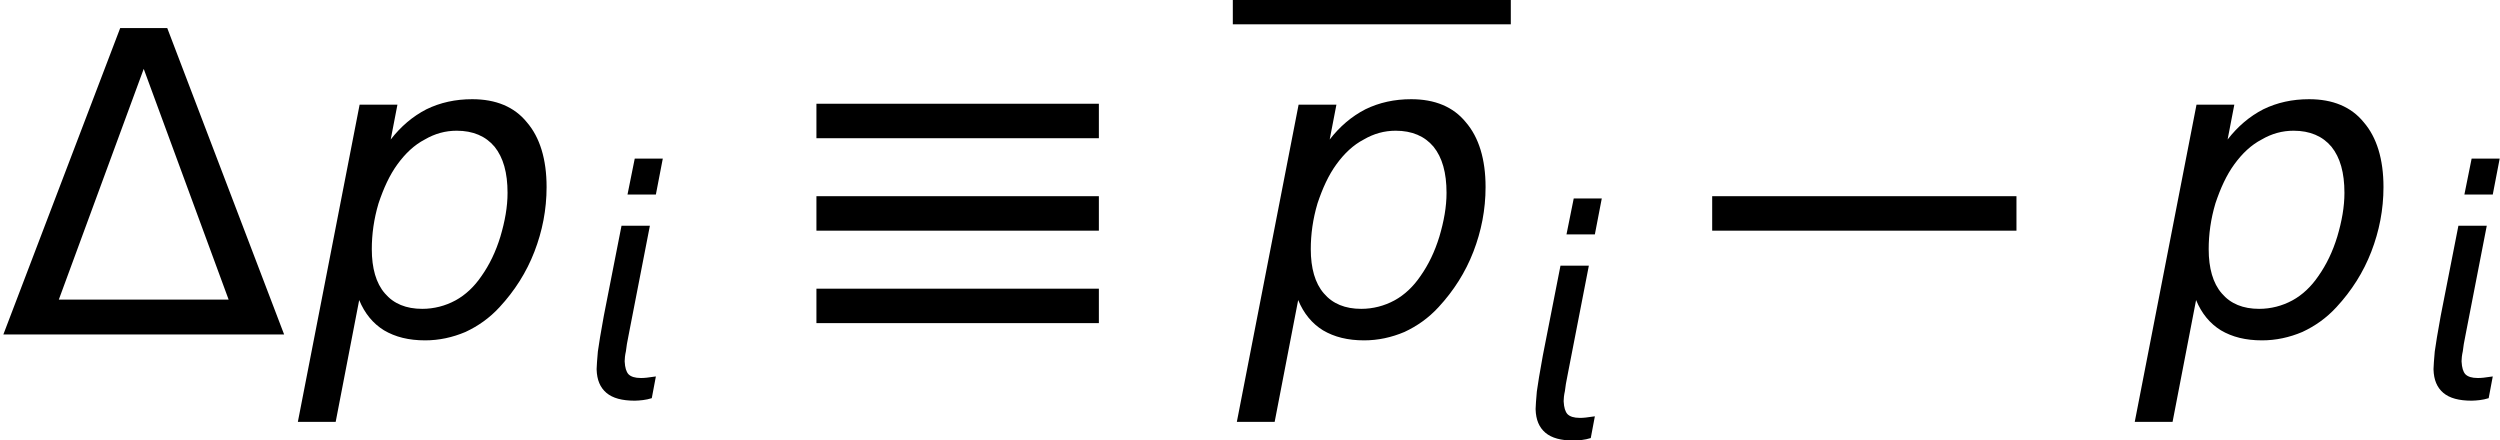 <?xml version='1.0' encoding='UTF-8'?>
<!-- This file was generated by dvisvgm 3.0.3 -->
<svg version='1.1' xmlns='http://www.w3.org/2000/svg' xmlns:xlink='http://www.w3.org/1999/xlink' width='70.848pt' height='12.472pt' viewBox='.149 -9.479 70.848 12.472'>
<defs>
<path id='g1-0' d='M.024-2.942H8.647V-3.919H.024V-2.942Z'/>
<path id='g1-17' d='M.667-5.562H8.671V-6.539H.667V-5.562ZM.667-2.942H8.671V-3.919H.667V-2.942ZM.667-.322H8.671V-1.298H.667V-.322Z'/>
<use id='g8-65' xlink:href='#g4-65' transform='scale(1.333)'/>
<path id='g4-65' d='M4.431-3.01C4.431-2.716 4.377-2.412 4.279-2.081C4.181-1.76 4.047-1.483 3.877-1.242C3.725-1.018 3.537-.84 3.323-.724S2.867-.545 2.617-.545C2.278-.545 2.01-.652 1.822-.875C1.635-1.09 1.545-1.411 1.545-1.813C1.545-2.135 1.59-2.457 1.688-2.787C1.796-3.109 1.921-3.386 2.09-3.618S2.448-4.029 2.671-4.145C2.885-4.27 3.109-4.332 3.35-4.332C3.698-4.332 3.966-4.216 4.154-3.993C4.341-3.761 4.431-3.439 4.431-3.01ZM1.947-4.145L2.09-4.886H1.286L-.027 1.858H.777L1.277-.732C1.394-.447 1.572-.232 1.804-.089C2.046 .054 2.331 .125 2.68 .125C2.975 .125 3.261 .063 3.537-.054C3.805-.179 4.047-.348 4.261-.581C4.583-.929 4.833-1.322 5.002-1.76S5.261-2.653 5.261-3.135C5.261-3.725 5.119-4.19 4.842-4.511C4.574-4.842 4.181-5.002 3.68-5.002C3.323-5.002 3.001-4.931 2.707-4.788C2.412-4.636 2.162-4.422 1.947-4.145Z'/>
<path id='g4-140' d='M2.099-4.886H1.295L.795-2.34C.706-1.858 .652-1.519 .625-1.322C.607-1.09 .59-.929 .59-.831V-.813C.599-.518 .688-.304 .866-.152S1.313 .071 1.67 .071C1.742 .071 1.822 .063 1.903 .054S2.063 .027 2.153 0L2.269-.616C2.162-.599 2.081-.59 2.01-.581C1.947-.572 1.885-.572 1.84-.572C1.679-.572 1.563-.607 1.492-.679C1.429-.75 1.394-.866 1.385-1.036V-1.054C1.385-1.117 1.394-1.215 1.42-1.331C1.429-1.429 1.456-1.599 1.51-1.858L2.099-4.886ZM1.67-6.789L1.465-5.771H2.269L2.465-6.789H1.67Z'/>
<path id='g12-109' d='M4.073-7.527L6.479-.989H1.667L4.073-7.527ZM8.052 0L4.74-8.683H3.406L.095 0H8.052Z'/>
</defs>
<g id='page1'>
<use x='.149' y='0' xlink:href='#g12-109'/>
<use x='8.626' y='0' xlink:href='#g8-65'/>
<use x='16.467' y='1.805' xlink:href='#g4-140'/>
<use x='22.619' y='0' xlink:href='#g1-17'/>
<rect x='35.086' y='-9.479' height='.689' width='7.878'/>
<use x='35.236' y='0' xlink:href='#g8-65'/>
<use x='43.077' y='2.935' xlink:href='#g4-140'/>
<use x='48.647' y='0' xlink:href='#g1-0'/>
<use x='60.682' y='0' xlink:href='#g8-65'/>
<use x='68.523' y='1.805' xlink:href='#g4-140'/>
</g>
</svg>